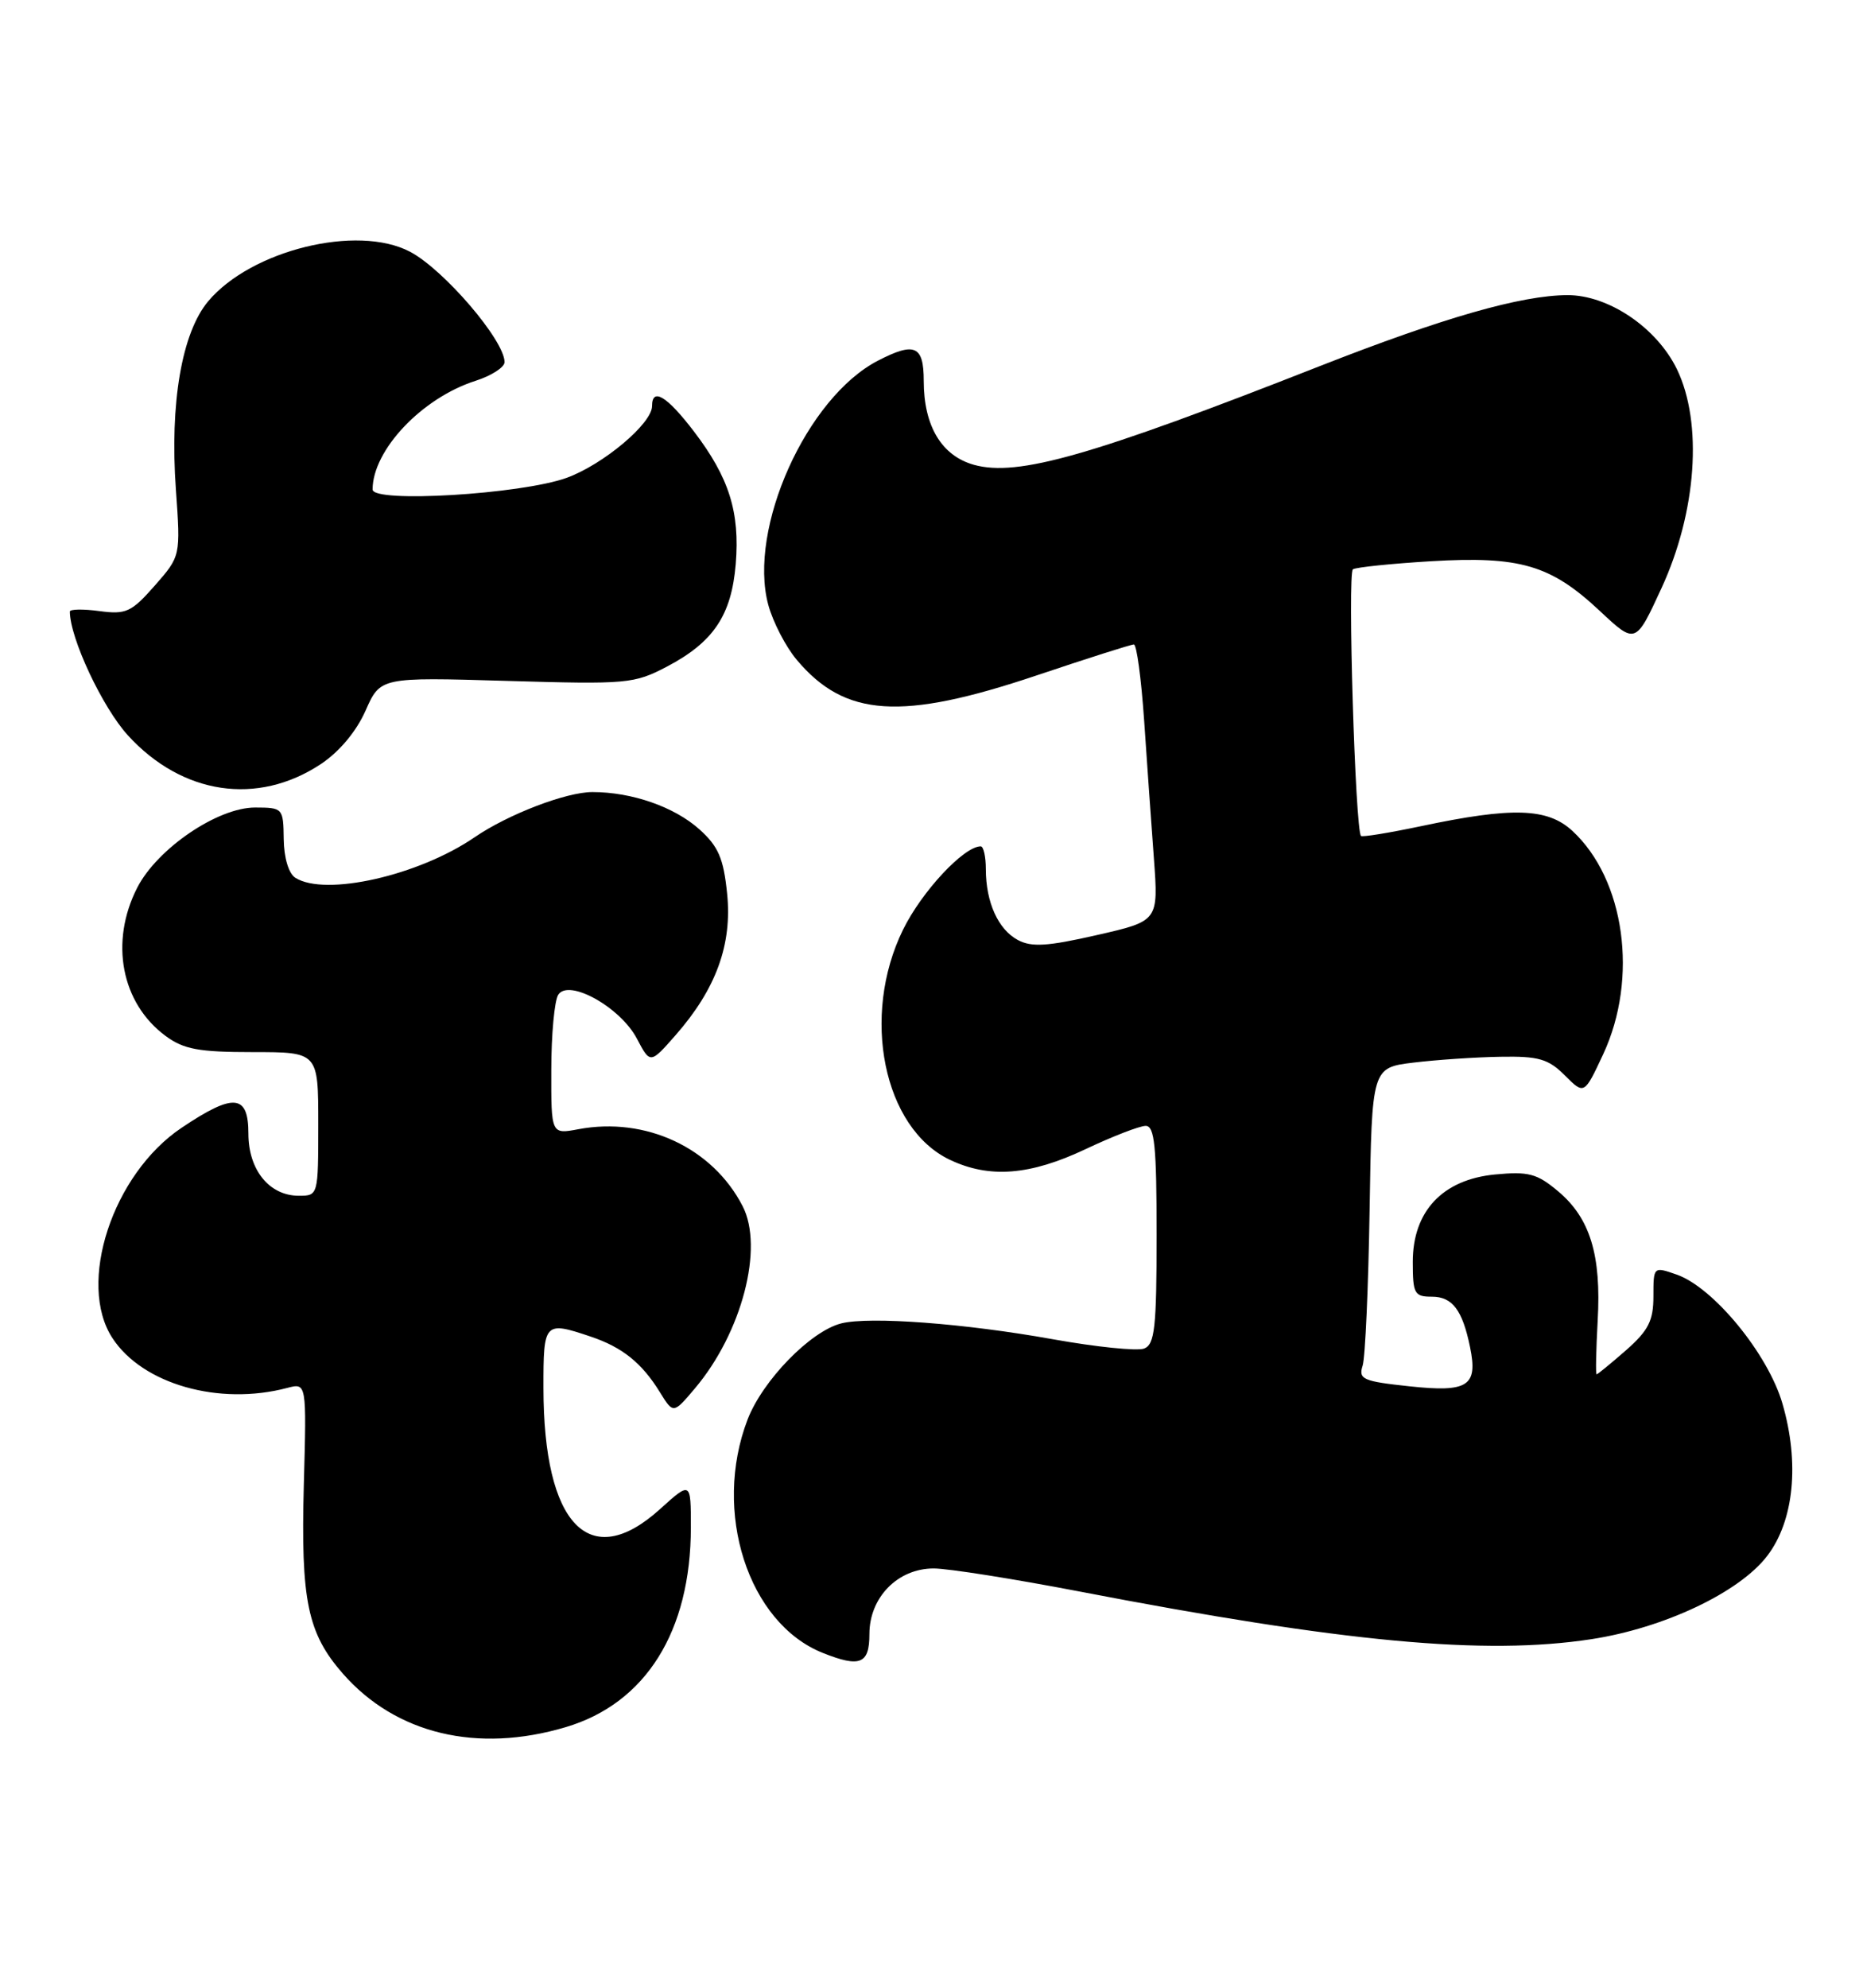 <?xml version="1.0" encoding="UTF-8" standalone="no"?>
<!DOCTYPE svg PUBLIC "-//W3C//DTD SVG 1.1//EN" "http://www.w3.org/Graphics/SVG/1.1/DTD/svg11.dtd" >
<svg xmlns="http://www.w3.org/2000/svg" xmlns:xlink="http://www.w3.org/1999/xlink" version="1.1" viewBox="0 0 240 256">
 <g >
 <path fill="currentColor"
d=" M 72.87 222.44 C 83.19 219.38 89.00 210.10 89.00 196.70 C 89.00 190.77 89.00 190.77 85.00 194.38 C 75.94 202.56 70.02 196.39 70.01 178.75 C 70.00 170.26 70.12 170.13 76.10 172.14 C 80.17 173.51 82.69 175.53 85.01 179.30 C 86.74 182.10 86.74 182.10 89.53 178.80 C 95.57 171.65 98.44 160.68 95.66 155.32 C 91.79 147.82 83.19 143.80 74.51 145.43 C 71.00 146.09 71.00 146.09 71.02 137.80 C 71.02 133.23 71.43 128.88 71.91 128.12 C 73.25 126.00 79.93 129.72 82.05 133.77 C 83.77 137.03 83.77 137.03 87.03 133.32 C 92.25 127.37 94.34 121.63 93.67 115.08 C 93.21 110.54 92.54 109.00 90.10 106.81 C 86.88 103.92 81.42 102.01 76.33 102.01 C 72.95 102.00 65.46 104.87 61.14 107.83 C 53.93 112.77 41.90 115.49 38.05 113.05 C 37.19 112.51 36.58 110.48 36.55 108.07 C 36.50 104.07 36.44 104.01 32.86 104.00 C 28.03 104.00 20.27 109.28 17.68 114.32 C 14.11 121.31 15.61 129.18 21.32 133.41 C 23.66 135.14 25.59 135.50 32.57 135.50 C 41.00 135.50 41.00 135.50 41.00 144.75 C 41.00 153.95 40.99 154.00 38.50 154.00 C 34.70 154.00 32.00 150.68 32.00 146.00 C 32.00 140.90 30.10 140.74 23.39 145.25 C 14.50 151.21 9.88 165.30 14.49 172.34 C 18.37 178.27 28.22 181.07 37.00 178.75 C 39.50 178.09 39.50 178.09 39.14 191.22 C 38.74 206.15 39.61 210.35 44.19 215.57 C 51.00 223.32 61.47 225.83 72.87 222.44 Z  M 112.00 210.45 C 112.00 205.73 115.65 202.00 120.28 202.00 C 122.14 202.00 130.59 203.34 139.08 204.97 C 173.15 211.53 191.26 213.21 205.00 211.11 C 214.38 209.67 224.08 205.08 227.67 200.37 C 231.11 195.86 231.85 188.42 229.62 180.76 C 227.76 174.36 220.73 165.80 215.99 164.15 C 213.01 163.11 213.00 163.11 213.00 166.95 C 213.00 170.10 212.36 171.35 209.47 173.90 C 207.52 175.60 205.82 177.00 205.68 177.00 C 205.55 177.00 205.61 173.89 205.82 170.09 C 206.30 161.64 204.85 156.89 200.73 153.43 C 198.01 151.14 196.92 150.85 192.60 151.26 C 185.84 151.91 182.00 155.99 182.00 162.52 C 182.00 166.62 182.21 167.00 184.46 167.00 C 187.10 167.00 188.40 168.71 189.38 173.50 C 190.41 178.52 189.12 179.35 181.57 178.54 C 175.58 177.90 174.98 177.64 175.54 175.88 C 175.88 174.81 176.28 165.74 176.44 155.72 C 176.73 137.50 176.73 137.50 182.11 136.85 C 185.08 136.49 190.11 136.15 193.30 136.10 C 198.22 136.01 199.47 136.38 201.59 138.50 C 204.09 141.00 204.09 141.00 206.54 135.75 C 211.09 125.97 209.32 113.24 202.55 107.00 C 199.35 104.05 194.83 103.91 183.07 106.40 C 178.98 107.26 175.50 107.83 175.33 107.66 C 174.59 106.92 173.58 73.76 174.29 73.32 C 174.72 73.05 179.25 72.59 184.36 72.28 C 195.80 71.60 199.76 72.76 206.05 78.64 C 210.70 83.00 210.70 83.00 214.04 75.75 C 218.57 65.93 219.38 54.48 216.03 47.55 C 213.43 42.20 207.21 37.99 201.91 38.01 C 195.93 38.04 185.93 40.91 170.00 47.16 C 140.59 58.72 131.11 61.42 125.49 59.87 C 121.30 58.71 119.00 54.87 119.00 49.05 C 119.00 44.51 117.84 44.00 113.10 46.45 C 103.91 51.20 96.33 68.07 98.97 77.89 C 99.57 80.10 101.22 83.30 102.65 84.99 C 108.86 92.37 116.11 92.84 133.50 87.00 C 140.05 84.80 145.70 83.00 146.07 83.00 C 146.43 83.00 147.02 87.39 147.39 92.75 C 147.75 98.11 148.32 106.13 148.65 110.56 C 149.24 118.62 149.24 118.62 141.29 120.43 C 134.94 121.88 132.89 122.01 131.12 121.06 C 128.59 119.71 127.00 116.20 127.00 111.93 C 127.00 110.32 126.70 109.00 126.34 109.00 C 124.17 109.00 118.74 114.82 116.33 119.74 C 110.87 130.86 113.81 145.31 122.37 149.37 C 127.47 151.79 132.69 151.38 139.84 148.00 C 143.33 146.35 146.81 145.00 147.59 145.00 C 148.74 145.00 149.00 147.62 149.00 159.03 C 149.00 171.01 148.76 173.15 147.39 173.68 C 146.50 174.02 141.22 173.48 135.64 172.48 C 124.29 170.44 112.03 169.52 108.37 170.44 C 104.43 171.43 98.26 177.76 96.31 182.81 C 91.75 194.68 96.37 209.04 106.00 212.88 C 110.80 214.79 112.00 214.31 112.00 210.45 Z  M 41.31 98.42 C 43.71 96.83 45.90 94.21 47.09 91.53 C 49.00 87.21 49.00 87.21 65.25 87.69 C 80.83 88.15 81.68 88.07 85.94 85.84 C 91.92 82.69 94.23 79.24 94.78 72.65 C 95.33 65.96 93.93 61.51 89.40 55.57 C 85.91 51.00 84.00 49.85 84.00 52.30 C 84.00 54.55 77.69 59.84 73.00 61.54 C 67.13 63.66 48.00 64.81 48.00 63.04 C 48.00 57.97 54.36 51.25 61.25 49.05 C 63.31 48.39 65.00 47.30 65.00 46.64 C 65.00 43.84 57.17 34.70 52.80 32.41 C 46.01 28.86 32.36 32.21 26.82 38.80 C 23.42 42.85 21.86 51.91 22.66 63.06 C 23.27 71.62 23.27 71.62 19.94 75.42 C 16.93 78.84 16.24 79.16 12.80 78.70 C 10.71 78.42 9.00 78.45 9.00 78.76 C 9.00 82.17 13.20 91.12 16.48 94.71 C 23.47 102.36 33.16 103.80 41.31 98.42 Z "/>
</g>
</svg>